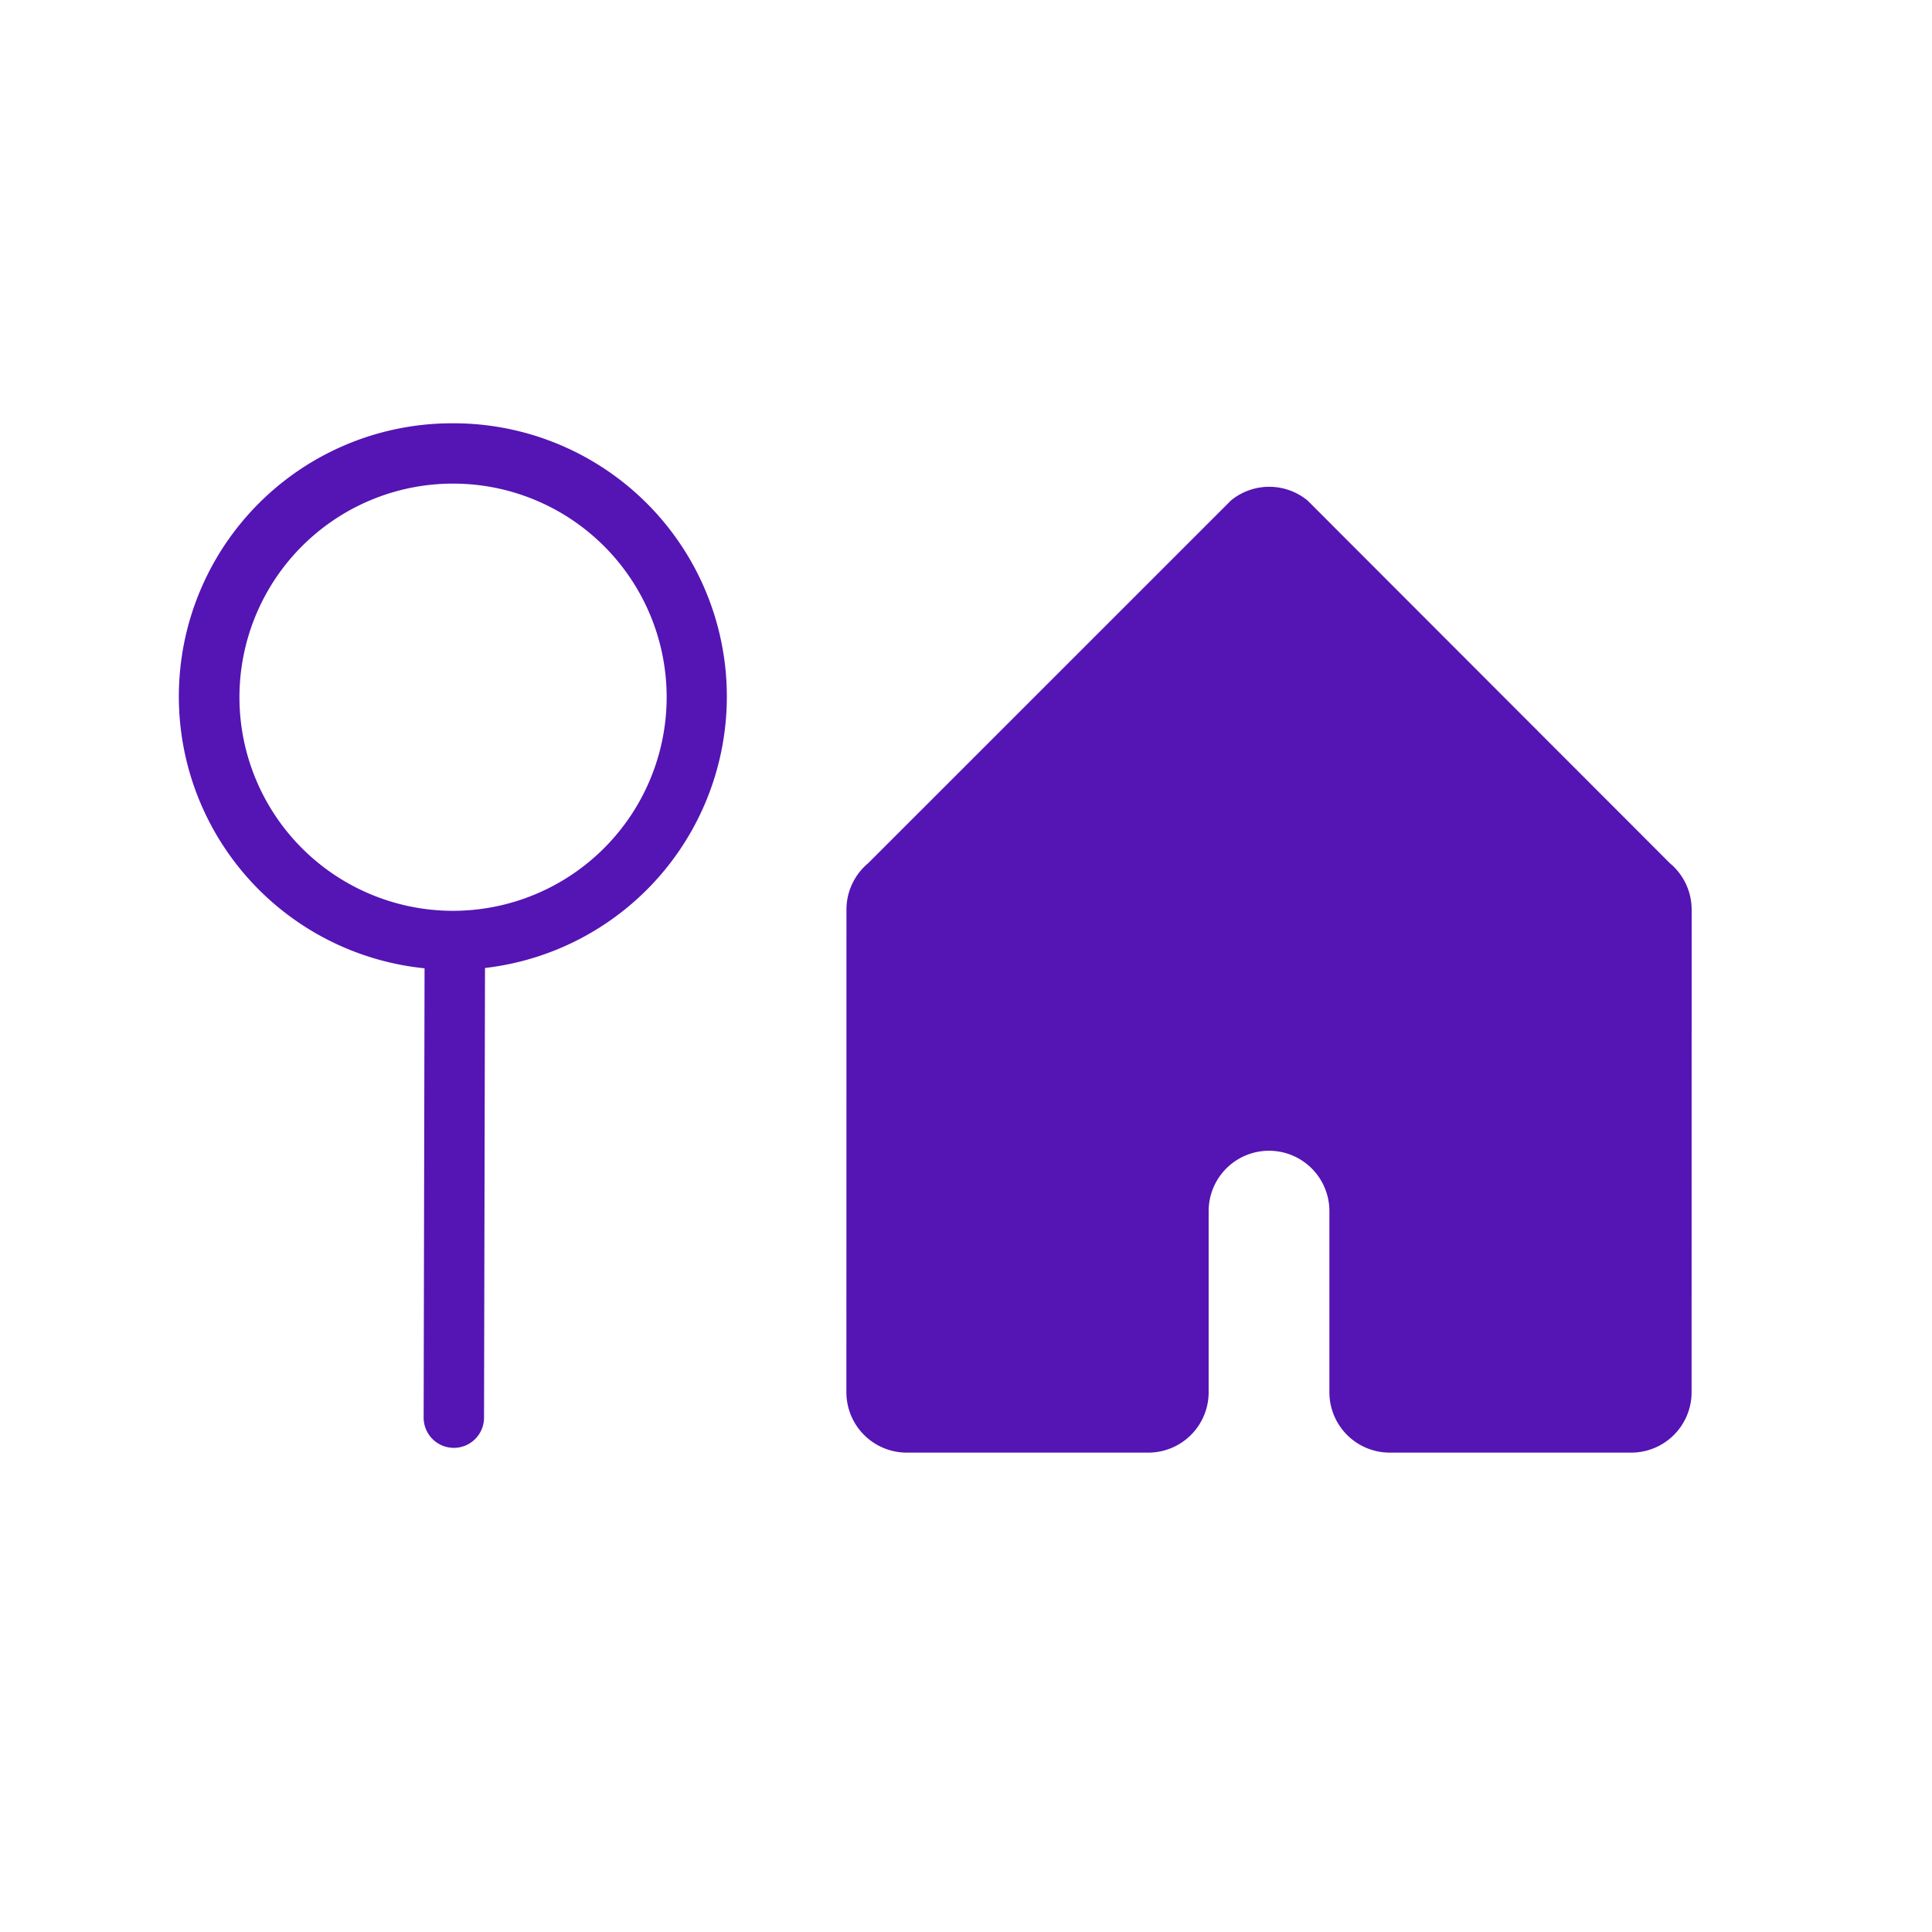 <svg id="Icons" xmlns="http://www.w3.org/2000/svg" viewBox="0 0 32 32"><defs><style>.cls-1{fill:#5514b4;}</style></defs><path class="cls-1" d="M27.659,14.298,21.656,8.289a1,1,0,0,0-1.267,0L14.38,14.297a1.0 1,0,0,0-.36.768l-.001,7.995a1,1,0,0,0,1,1h4a1,1,0,0,0,1-1v-3a1,1,0,1,1,2,0v3a1,1,0,0,0,1,1h3.999a1,1,0,0,0,1-1l.001-7.994A1,1,0,0,0,27.659,14.298Z"/><path class="cls-1" d="M7.504,7.011a4.525,4.525,0,0,0-.472,9.027l-.015,7.442a.5.5,0,0,0,.499.501h.001a.5.5,0,0,0,.5-.499L8.033,16.033a4.526,4.526,0,0,0-.528-9.022Zm0,8.075a3.538,3.538,0,1,1,3.538-3.538A3.541,3.541,0,0,1,7.504,15.086Z"/></svg>